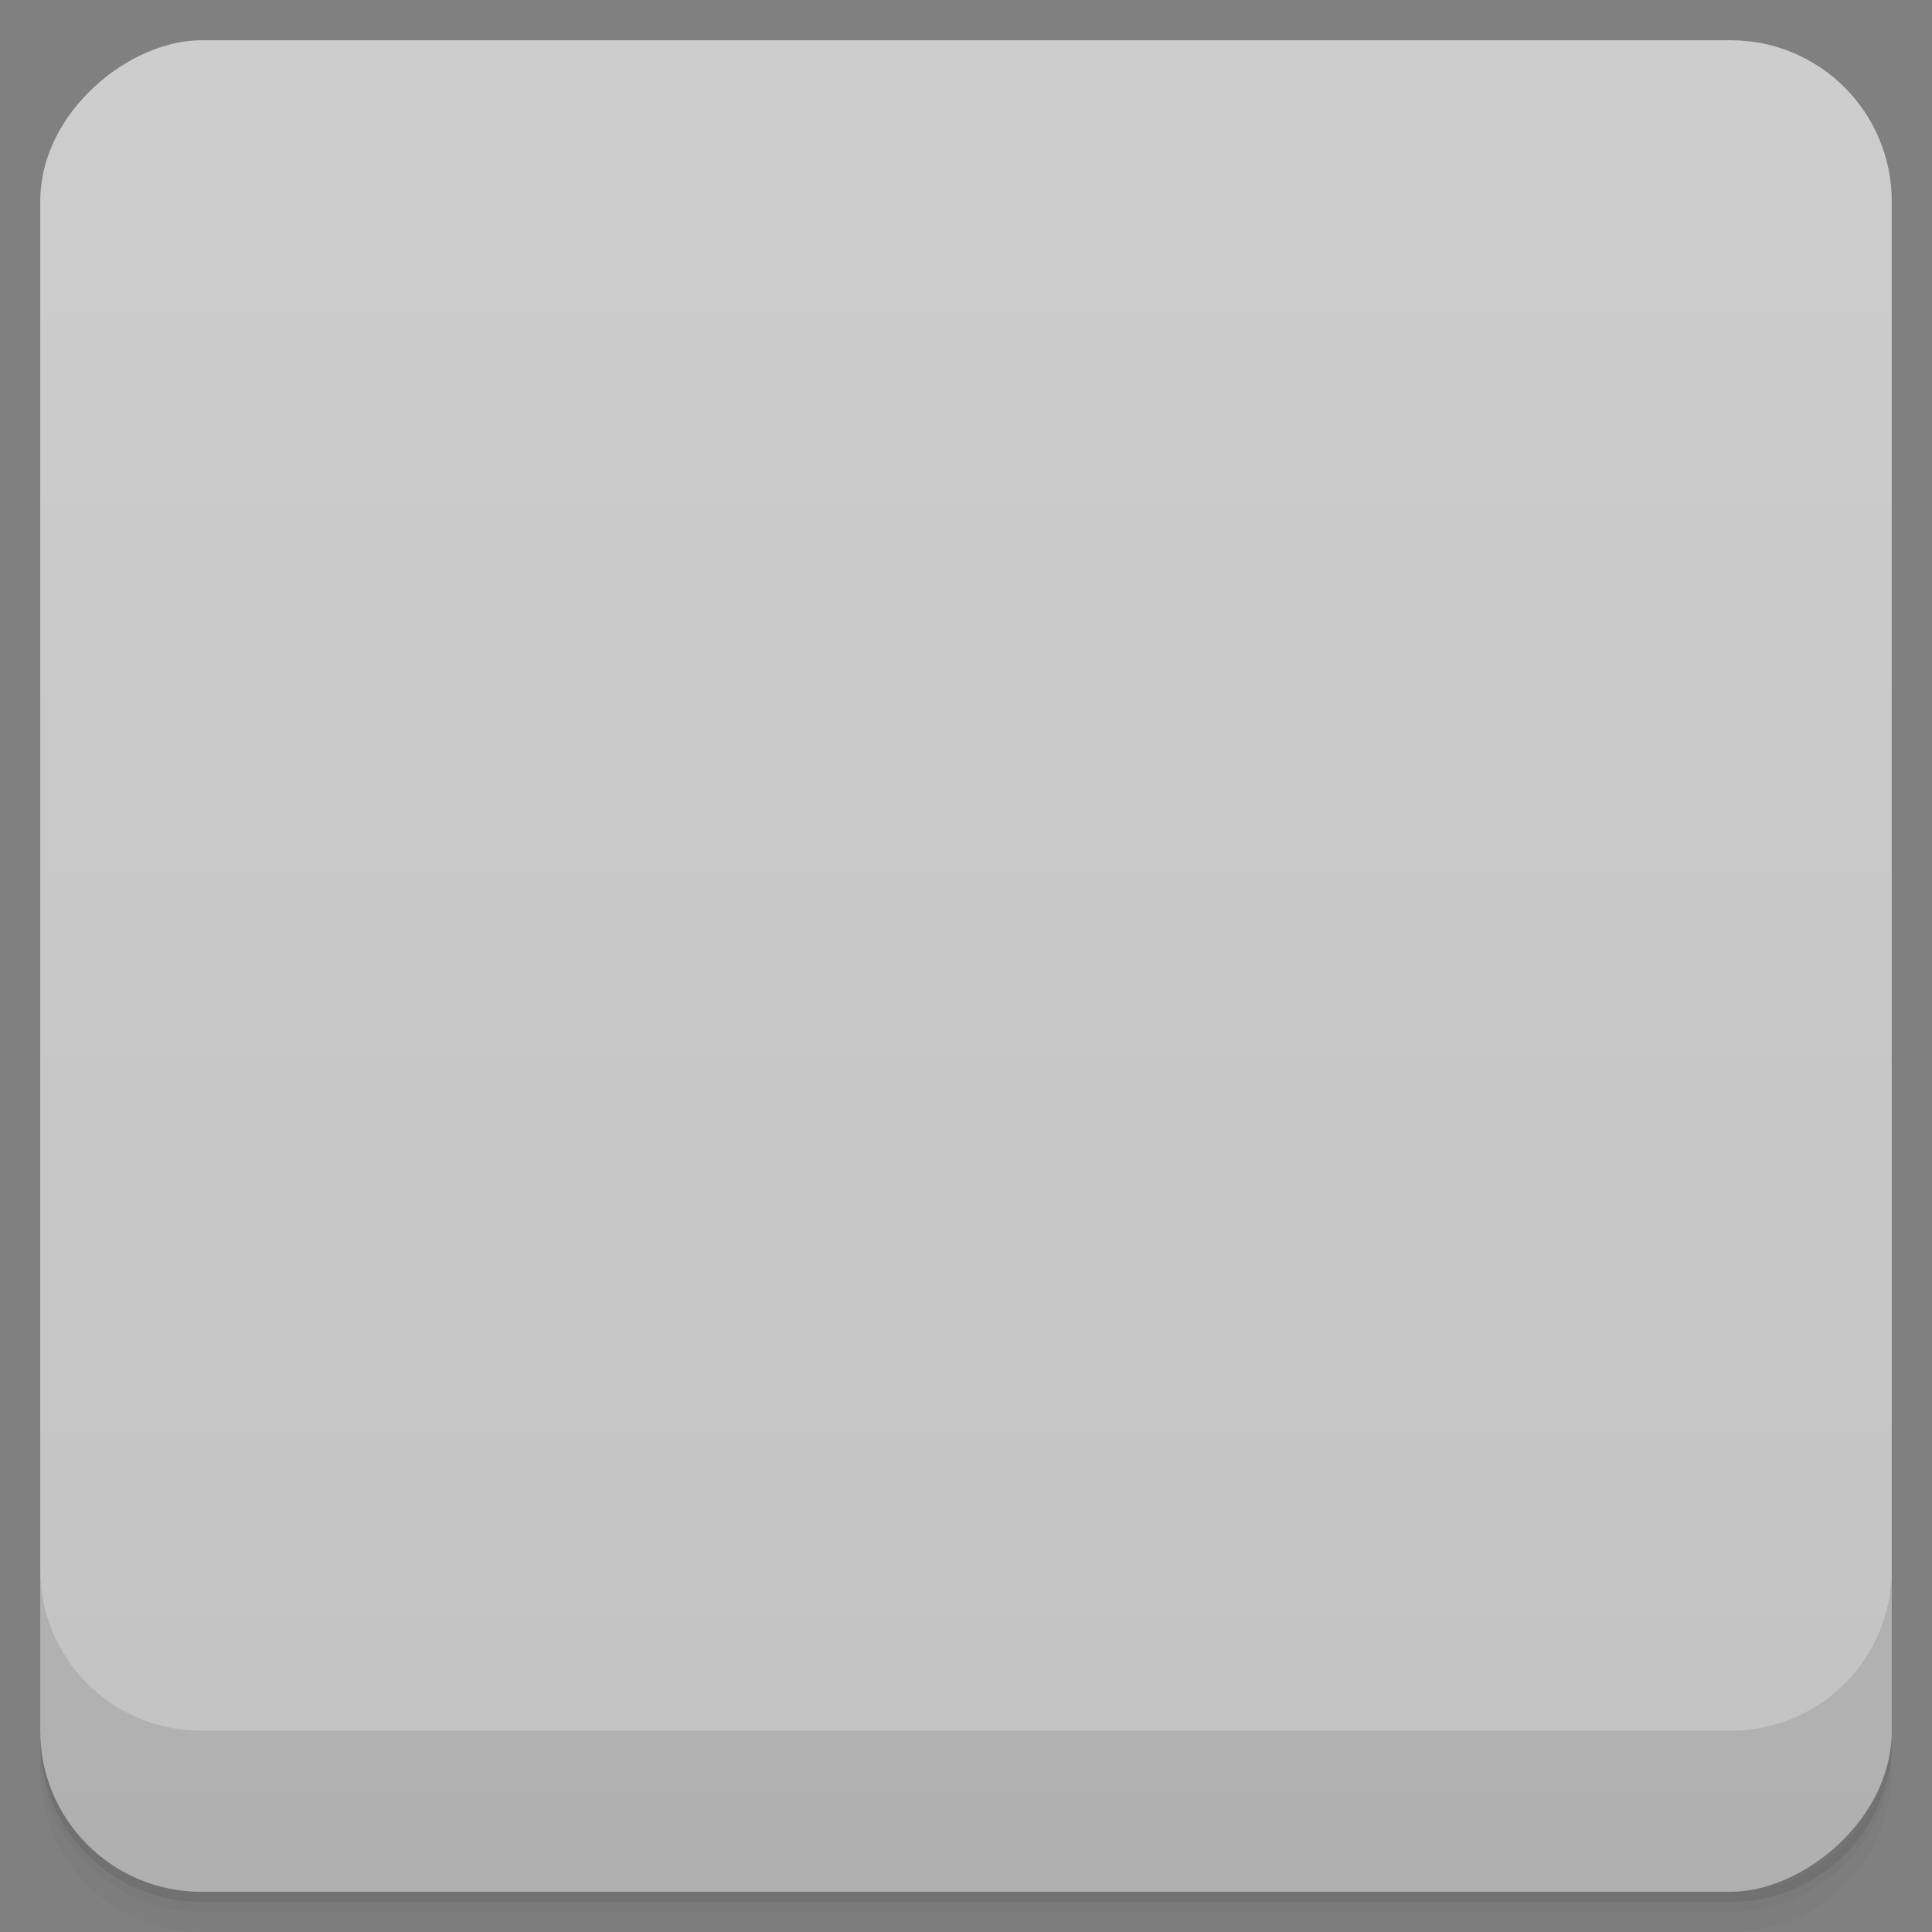 <svg viewBox="0 0 48 48">
  <rect x="0" y="0" width="48" height="48" fill="#808080" stroke="none"/>
  <defs>
    <linearGradient id="a" x1="1" x2="47" gradientUnits="userSpaceOnUse" gradientTransform="translate(-48 .002)">
      <stop stop-color="#c3c3c3"/>
      <stop offset="1" stop-color="#cdcdcd"/>
    </linearGradient>
    <clipPath id="b"/>
    <clipPath id="c"/>
  </defs>
  <path d="M1 43v.25c0 2.216 1.784 4 4 4h38c2.216 0 4-1.784 4-4V43c0 2.216-1.784 4-4 4H5c-2.216 0-4-1.784-4-4zm0 .5v.5c0 2.216 1.784 4 4 4h38c2.216 0 4-1.784 4-4v-.5c0 2.216-1.784 4-4 4H5c-2.216 0-4-1.784-4-4z" opacity=".02"/>
  <path d="M1 43.25v.25c0 2.216 1.784 4 4 4h38c2.216 0 4-1.784 4-4v-.25c0 2.216-1.784 4-4 4H5c-2.216 0-4-1.784-4-4z" opacity=".05"/>
  <path d="M1 43v.25c0 2.216 1.784 4 4 4h38c2.216 0 4-1.784 4-4V43c0 2.216-1.784 4-4 4H5c-2.216 0-4-1.784-4-4z" opacity=".1"/>
  <rect width="46" height="46" x="-47" y="1" rx="4" transform="rotate(-90)" fill="url(#a)"/>
  <g opacity=".1" clip-path="url(#b)">
    <path d="M23.848 11a17.8 17.8 0 0 0-3 .25c-2.652.465-3.133 1.434-3.133 3.223v2.363h6.27v.789H15.36c-1.82 0-3.418 1.082-3.918 3.145-.578 2.363-.602 3.84 0 6.305.445 1.836 1.508 3.145 3.336 3.145h1.848v-3.137c0-2.051 1.789-3.852 3.918-3.852h6.574c1.742 0 3.391-1.422 3.391-3.156v-5.602c0-1.68-1.691-2.941-3.391-3.223a19.585 19.585 0 0 0-3.266-.25m-3.395 1.902c.648 0 1.176.531 1.176 1.184 0 .652-.527 1.184-1.176 1.184a1.185 1.185 0 0 1 0-2.368m0 0"/>
    <path d="M21.863 13.984a1.5 1.5 0 1 1-3.001-.001 1.5 1.5 0 0 1 3.001.001m0 0M32.07 12.145c-.941.152-1.488.898-1.801 1.535-.641.063-.516-.523-.824-.848-.754.203-.871.023-1.188-.656h-.469c.863.582 1.473 1.422 1.473 2.438v1l.688-.5c1.613 1.031 2.406.098 3.344-1.098h-1.344c.398-.691.34-1.141.125-1.871m-.004 0"/>
    <path d="M18.656 12.03c-.758.555-.945 1.336-.941 2.438v1.531h12.789v-1.531c0-1.016-.629-1.898-1.445-2.434m-8.59.871c.648 0 1.156.531 1.156 1.188 0 .652-.508 1.156-1.156 1.156-.648 0-1.188-.508-1.188-1.156a1.19 1.19 0 0 1 1.188-1.188m0 0M31.391 17.629v2.754c0 2.137-1.832 3.676-3.918 3.676H20.59c-1.715 0-3.137 1.707-3.137 3.406v5.906c0 1.68 1.48 2.668 3.137 3.152 1.984.578 4.145.68 6.52 0 1.582-.453 3.137-1.359 3.137-3.152v-2.363h-6.266v-.785h9.402c1.82 0 2.5-1.258 3.133-3.148.656-1.941.629-3.813 0-6.305-.449-1.793-1.309-3.145-3.133-3.145m-5.875 14.961a1.185 1.185 0 0 1 0 2.368 1.185 1.185 0 0 1 0-2.368m0 0"/>
    <path d="M29.08 33.781a1.5 1.5 0 0 1-1.5 1.5 1.51 1.51 0 0 1-1.5-1.5c0-.828.691-1.5 1.5-1.5a1.5 1.5 0 0 1 1.5 1.5m0 0"/>
    <path d="M17.457 32.03v1.344c0 1.223.758 2.07 1.793 2.625h9.219c1.012-.535 1.781-1.363 1.781-2.625V32.03m-2.684.469a1.25 1.25 0 1 1 .002 2.498 1.25 1.25 0 0 1-.002-2.498m0 0"/>
    <path d="M15.887 35.891c.945-.152 1.488-.902 1.801-1.539.641-.059.52.523.828.852.754-.207.871-.023 1.184.656h.469c-.859-.586-1.469-1.426-1.469-2.438v-1l-.688.5c-1.613-1.031-2.406-.102-3.348 1.094h1.344c-.395.695-.34 1.141-.125 1.875m.004 0M19.27 15.25c.043-.164 2.332-2.598 2.332-2.598l-2.785.184m.453 2.414M28.715 32.27l-2.641 3.148 3.18-.25m-.539-2.898"/>
  </g>
  <g>
    <g clip-path="url(#c)">
      <path d="M23.848 10a17.8 17.8 0 0 0-3 .25c-2.652.465-3.133 1.434-3.133 3.223v2.363h6.27v.789H15.36c-1.82 0-3.418 1.082-3.918 3.145-.578 2.363-.602 3.84 0 6.305.445 1.836 1.508 3.145 3.336 3.145h1.848v-3.137c0-2.051 1.789-3.852 3.918-3.852h6.574c1.742 0 3.391-1.422 3.391-3.156v-5.602c0-1.68-1.691-2.941-3.391-3.223a19.585 19.585 0 0 0-3.266-.25m-3.395 1.902c.648 0 1.176.531 1.176 1.184 0 .652-.527 1.184-1.176 1.184a1.185 1.185 0 0 1 0-2.368m0 0" fill="#2d2d2d"/>
      <path d="M21.863 12.984a1.5 1.5 0 1 1-3.001-.001 1.5 1.5 0 0 1 3.001.001m0 0" fill="#f9f9f9"/>
      <path d="M32.07 11.145c-.941.152-1.488.898-1.801 1.535-.641.063-.516-.523-.824-.848-.754.203-.871.023-1.188-.656h-.469c.863.582 1.473 1.422 1.473 2.438v1l.688-.5c1.613 1.031 2.406.098 3.344-1.098h-1.344c.398-.691.34-1.141.125-1.871m-.004 0" fill="#d62735"/>
      <path d="M18.656 11.03c-.758.555-.945 1.336-.941 2.438v1.531h12.789v-1.531c0-1.016-.629-1.898-1.445-2.434m-8.59.871c.648 0 1.156.531 1.156 1.188 0 .652-.508 1.156-1.156 1.156-.648 0-1.188-.508-1.188-1.156a1.19 1.19 0 0 1 1.188-1.188m0 0" fill="#d62735"/>
      <path d="M31.391 16.629v2.754c0 2.137-1.832 3.676-3.918 3.676H20.59c-1.715 0-3.137 1.707-3.137 3.406v5.906c0 1.68 1.48 2.668 3.137 3.152 1.984.578 4.145.68 6.52 0 1.582-.453 3.137-1.359 3.137-3.152v-2.363h-6.266v-.785h9.402c1.82 0 2.5-1.258 3.133-3.148.656-1.941.629-3.813 0-6.305-.449-1.793-1.309-3.145-3.133-3.145m-5.875 14.961a1.185 1.185 0 0 1 0 2.368 1.185 1.185 0 0 1 0-2.368m0 0" fill="#2d2d2d"/>
      <path d="M29.08 32.781a1.5 1.5 0 0 1-1.5 1.5 1.51 1.51 0 0 1-1.5-1.5c0-.828.691-1.5 1.5-1.5a1.5 1.5 0 0 1 1.5 1.5m0 0" fill="#f9f9f9"/>
      <path d="M17.457 31.03v1.344c0 1.223.758 2.07 1.793 2.625h9.219c1.012-.535 1.781-1.363 1.781-2.625V31.03m-2.684.469a1.25 1.25 0 1 1 .002 2.498 1.25 1.25 0 0 1-.002-2.498m0 0" fill="#d62735"/>
      <path d="M15.887 34.891c.945-.152 1.488-.902 1.801-1.539.641-.059.52.523.828.852.754-.207.871-.023 1.184.656h.469c-.859-.586-1.469-1.426-1.469-2.438v-1l-.688.5c-1.613-1.031-2.406-.102-3.348 1.094h1.344c-.395.695-.34 1.141-.125 1.875m.004 0M19.27 14.25c.043-.164 2.332-2.598 2.332-2.598l-2.785.184m.453 2.414M28.715 31.27l-2.641 3.148 3.18-.25m-.539-2.898" fill="#d62735"/>
    </g>
  </g>
  <g>
    <path d="M1 38.998v4c0 2.216 1.784 4 4 4h38c2.216 0 4-1.784 4-4v-4c0 2.216-1.784 4-4 4H5c-2.216 0-4-1.784-4-4z" opacity=".1"/>
  </g>
</svg>
